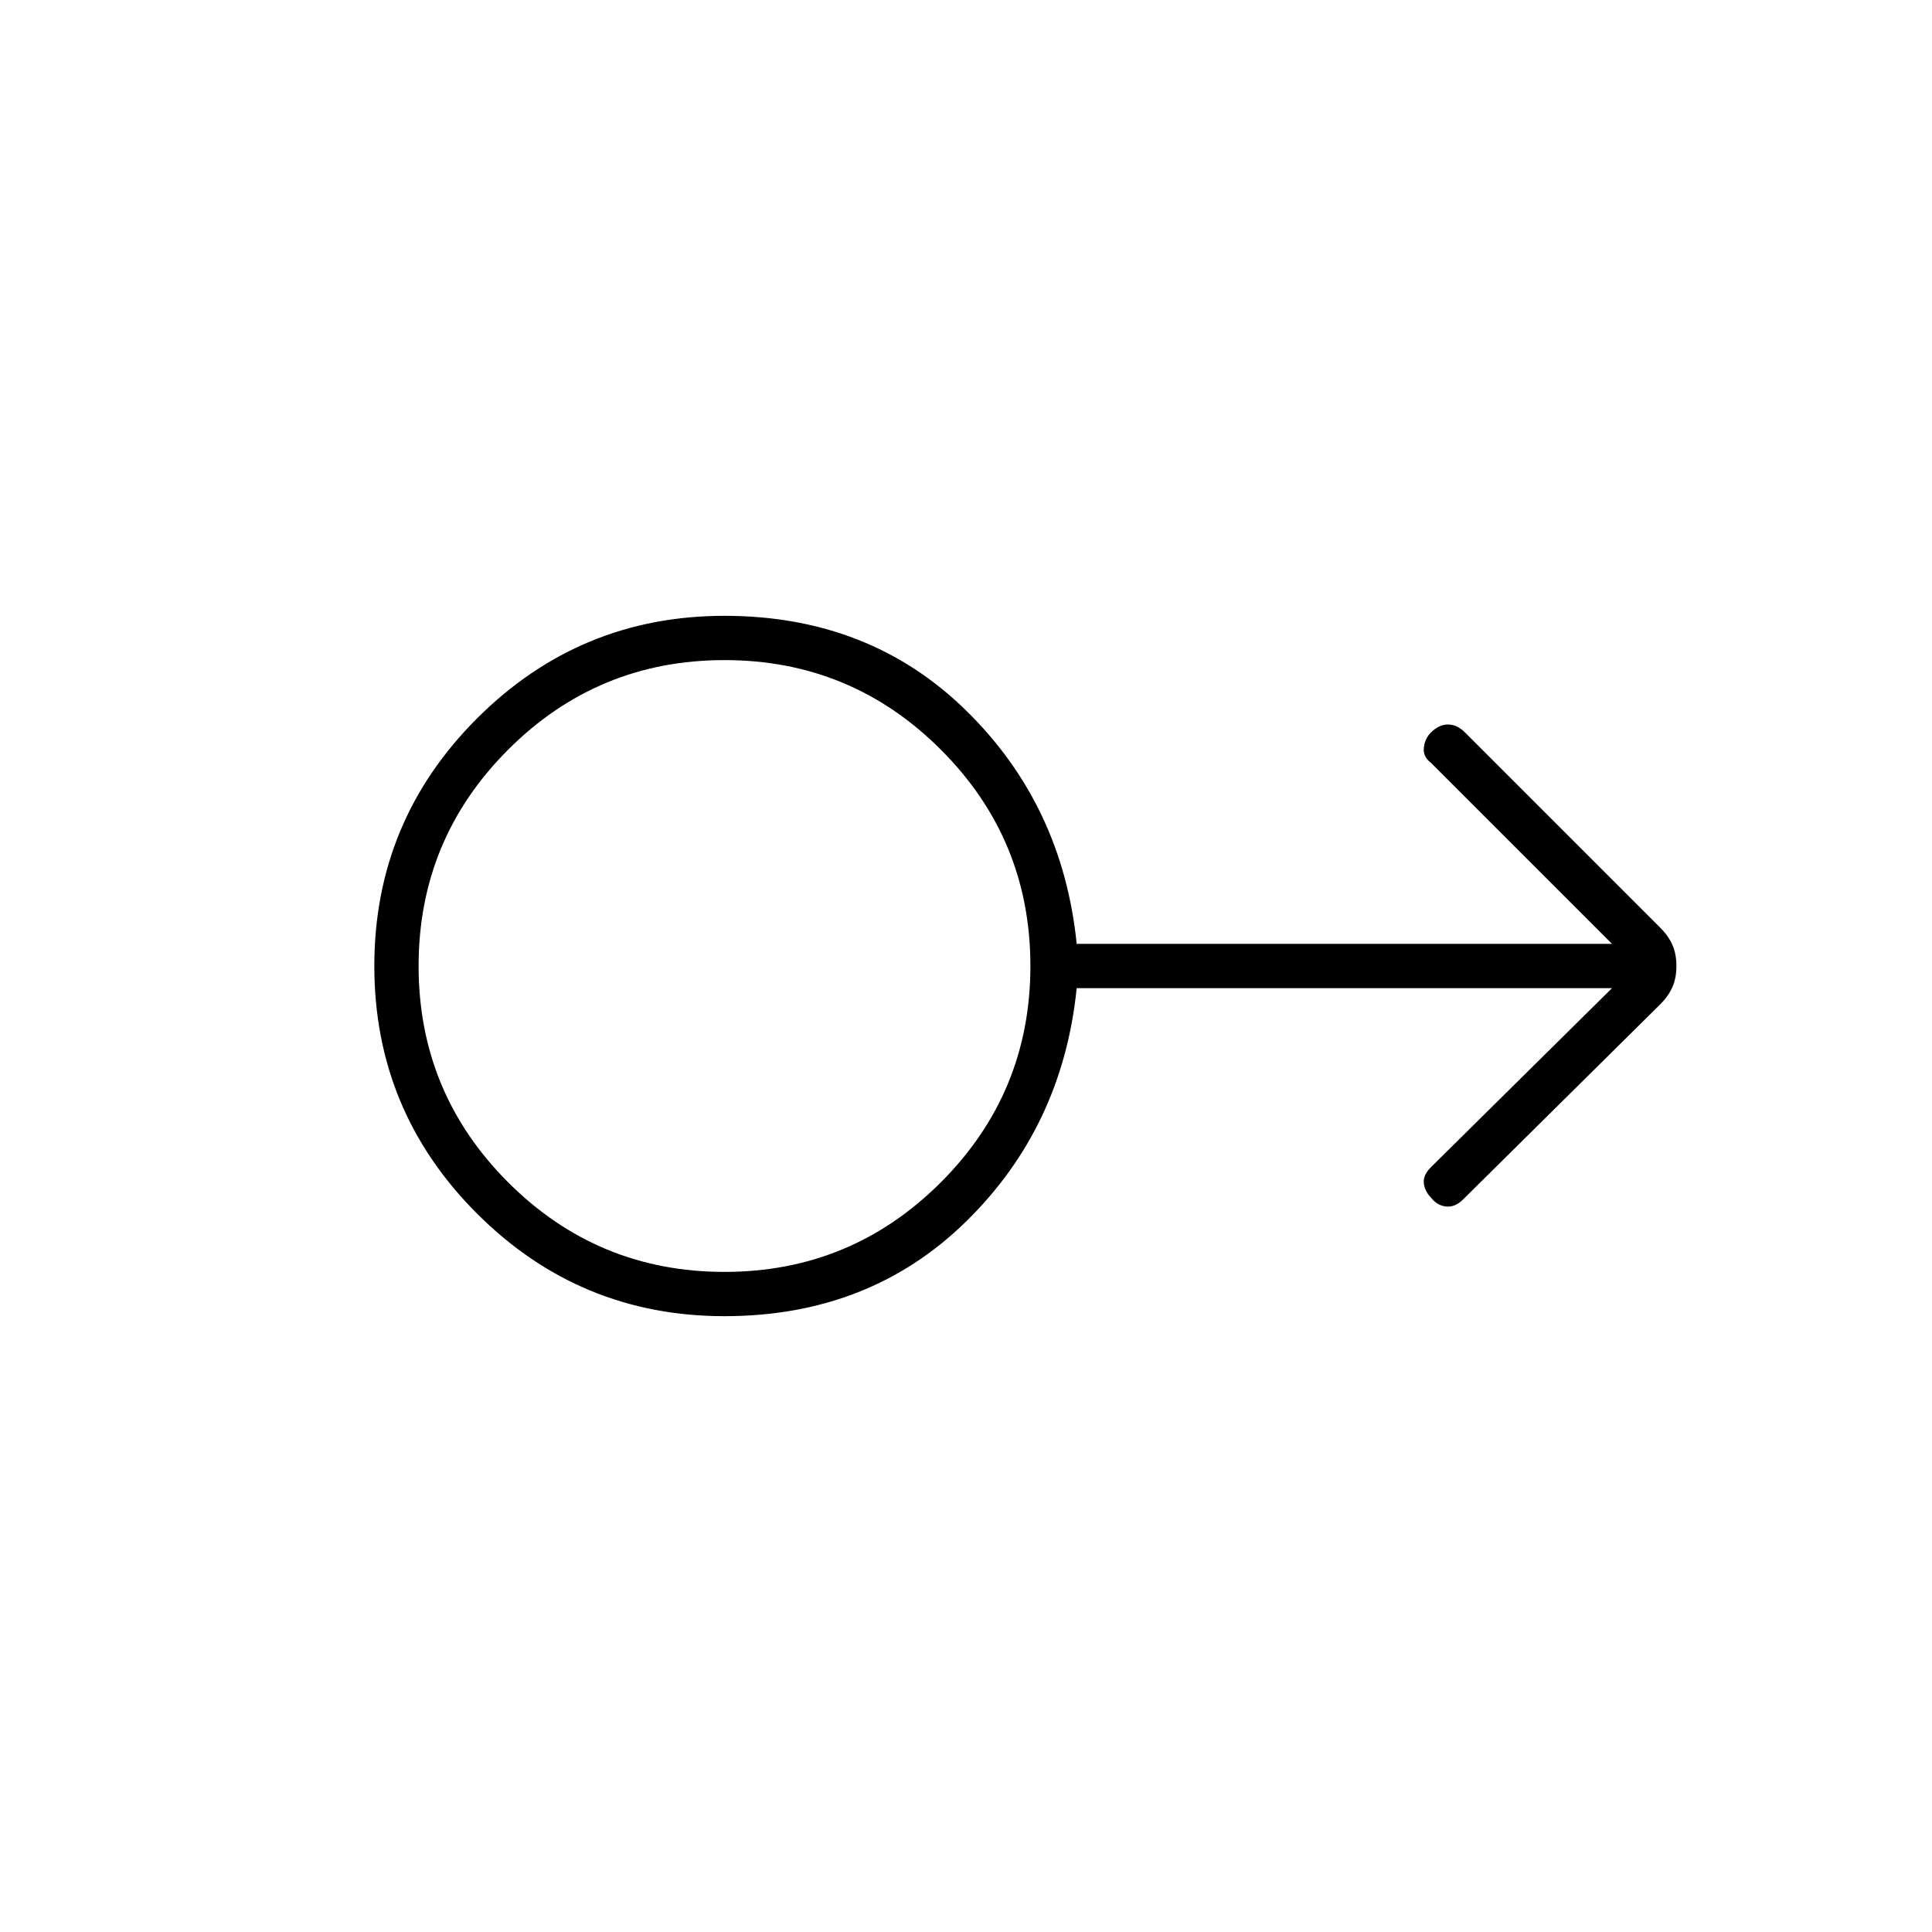 <svg xmlns="http://www.w3.org/2000/svg" width="48" height="48" viewBox="0 -960 960 960"><path d="M360-306q-72 0-123-51t-51-123q0-72 51-123t123-51q72 0 120 47t55 116h266l-90-90q-4-3-3.5-7.5t3.5-7.5q4-4 8.5-4t8.5 4l97 97q4 4 6 8.5t2 10.5q0 6-2 10.5t-6 8.5l-98 97q-4 4-8.5 3.5T711-365q-3-3-3.5-7t3.5-8l90-89H535q-7 69-55 116t-120 47Zm0-22q63 0 107.5-44.5T512-480q0-63-44.5-107.5T360-632q-63 0-107.5 44.5T208-480q0 63 44.5 107.5T360-328Zm0-152Z"/></svg>